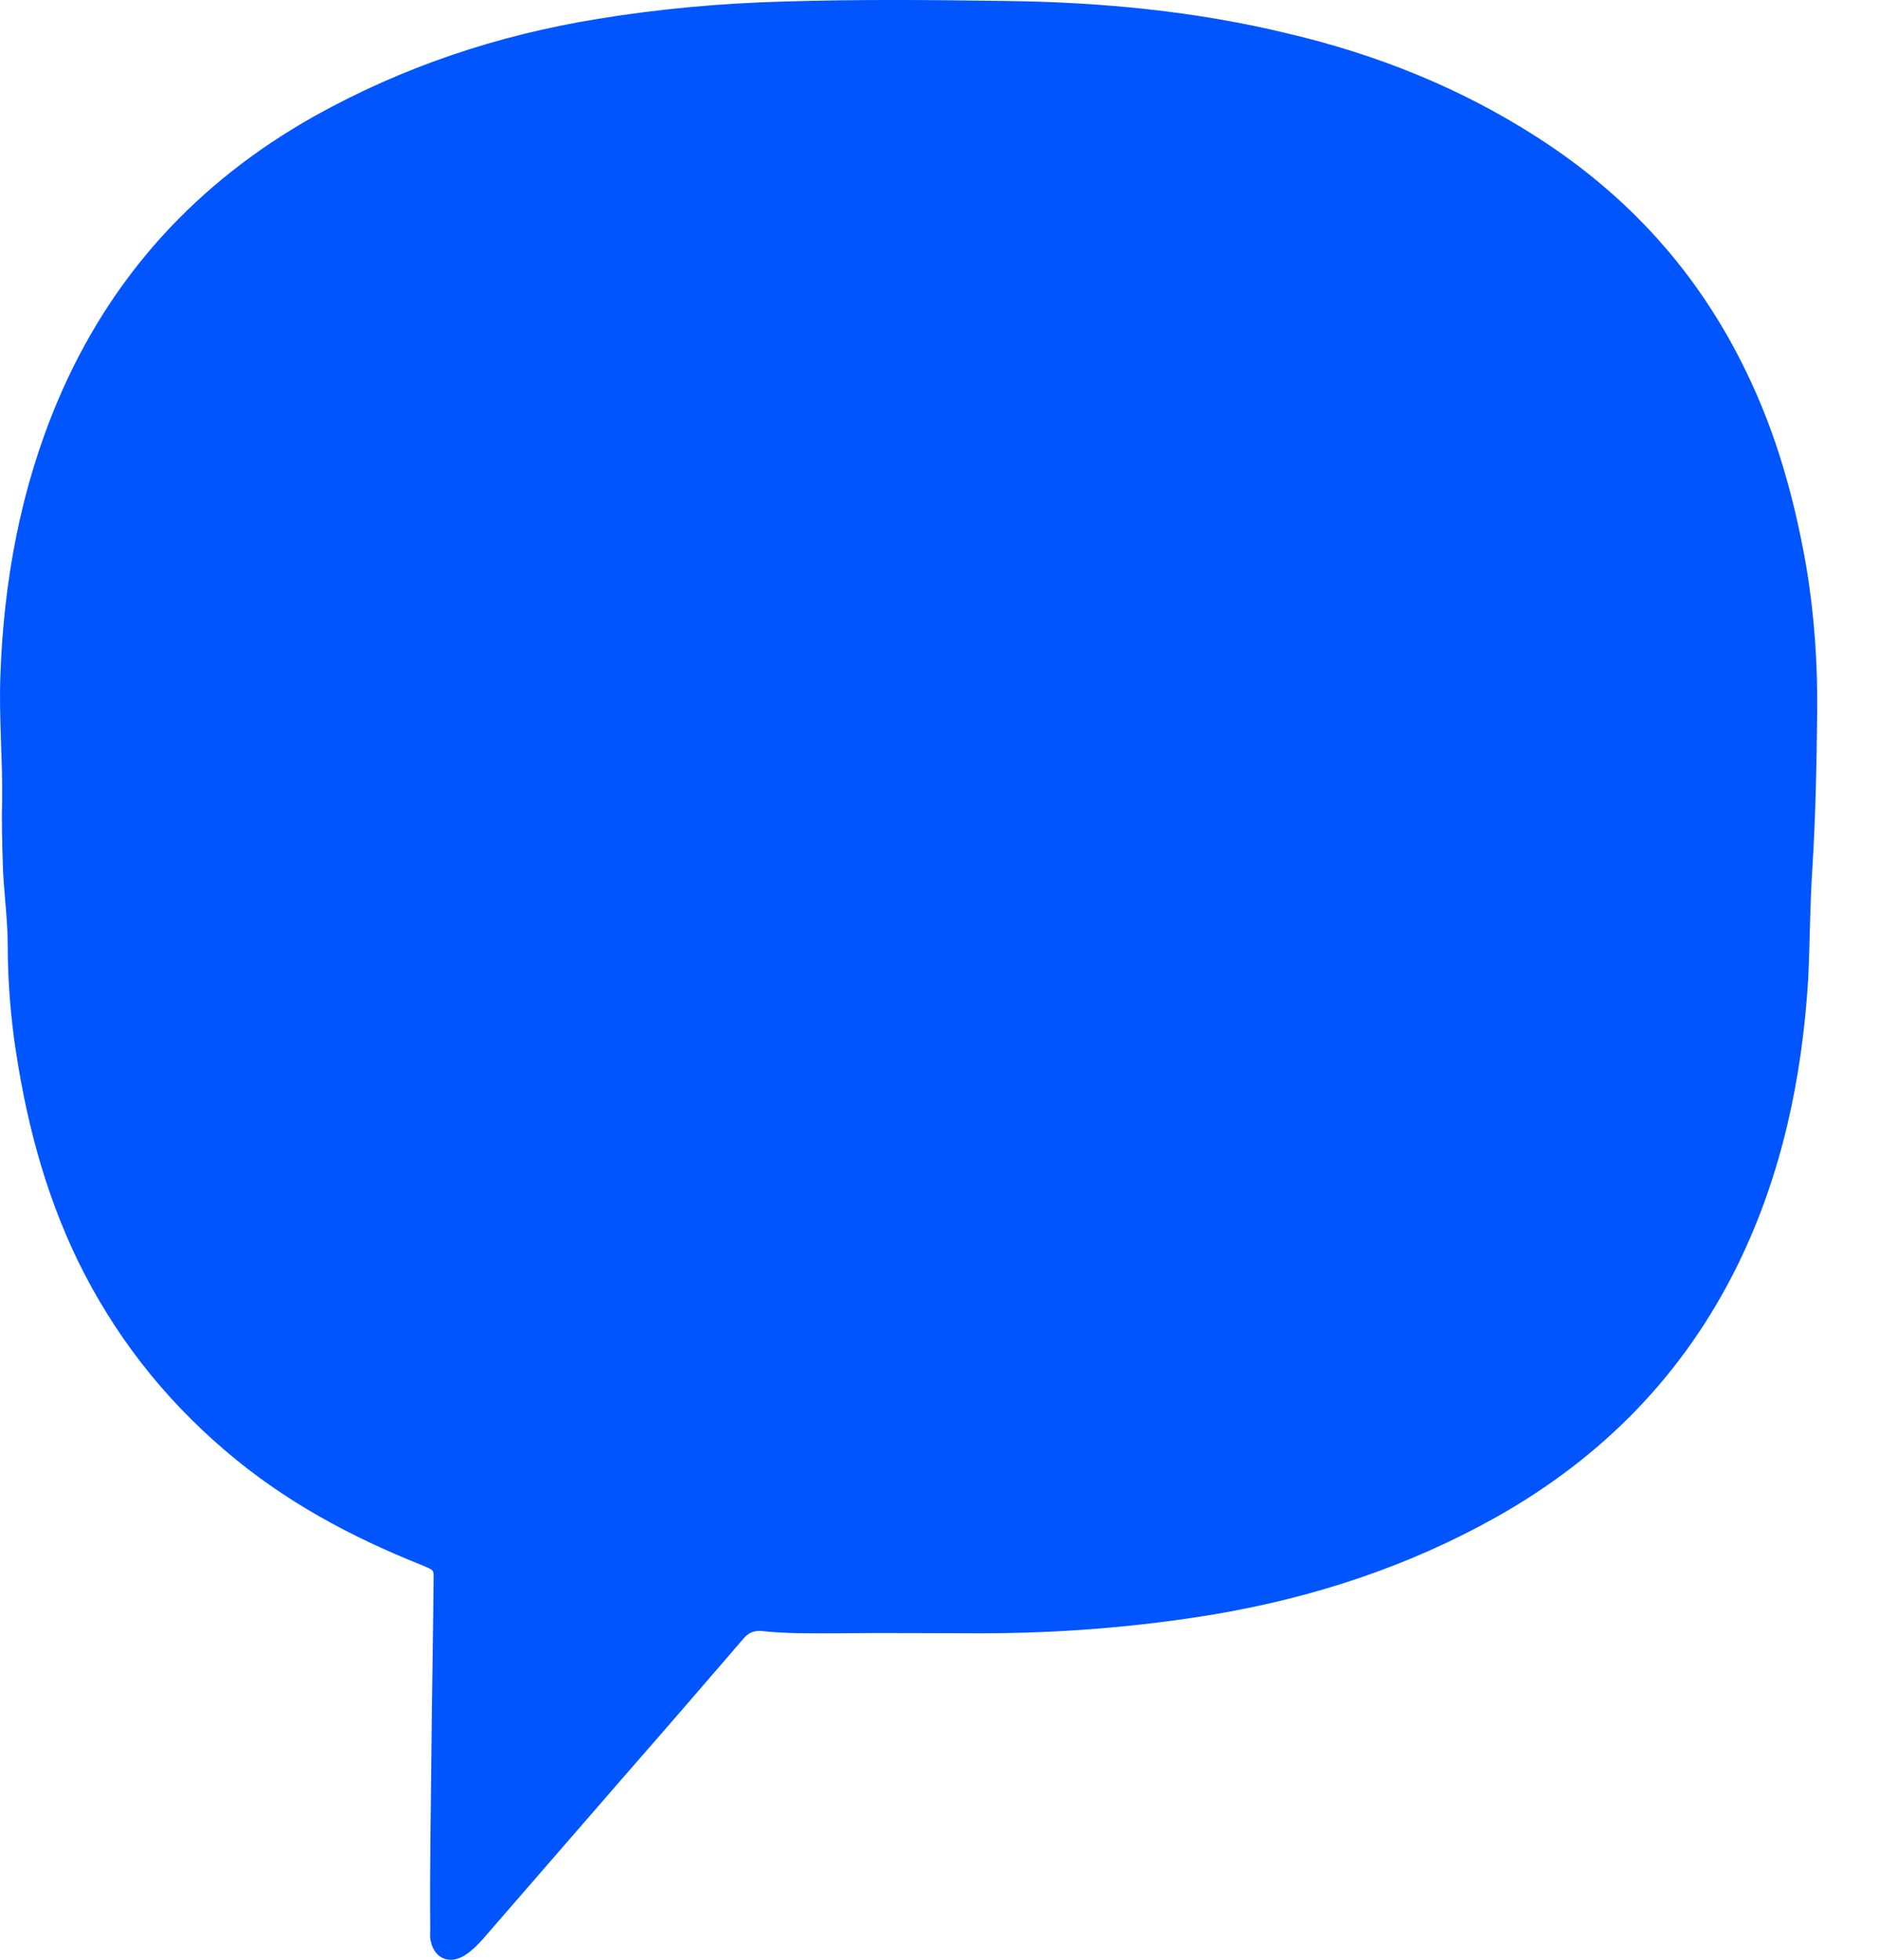 <ns0:svg xmlns:ns0="http://www.w3.org/2000/svg" width="23" height="24" viewBox="0 0 23 24" fill="#0055ff">
<ns0:path d="M5.283 21.506C5.289 20.799 5.303 20.091 5.31 19.383C5.31 19.218 5.331 19.239 5.173 19.17C4.293 18.82 3.475 18.38 2.754 17.761C1.991 17.109 1.393 16.339 0.953 15.439C0.534 14.573 0.301 13.652 0.17 12.704C0.122 12.333 0.095 11.962 0.095 11.591C0.095 11.24 0.04 10.89 0.033 10.539C0.026 10.292 0.019 10.038 0.026 9.79C0.033 9.282 -0.015 8.773 0.005 8.265C0.046 7.11 0.253 5.983 0.706 4.911C1.352 3.386 2.41 2.232 3.853 1.421C4.939 0.816 6.093 0.431 7.317 0.232C8.072 0.108 8.828 0.04 9.591 0.019C10.498 -0.009 11.405 -0.002 12.319 0.012C13.487 0.026 14.642 0.136 15.775 0.411C16.854 0.665 17.871 1.07 18.806 1.668C19.94 2.39 20.805 3.345 21.39 4.561C21.754 5.31 21.974 6.1 22.118 6.918C22.221 7.523 22.262 8.127 22.255 8.739C22.248 9.385 22.235 10.031 22.194 10.67C22.166 11.11 22.166 11.549 22.145 11.989C22.07 13.206 21.823 14.38 21.287 15.48C20.627 16.827 19.63 17.844 18.325 18.579C17.246 19.184 16.092 19.562 14.882 19.768C13.934 19.926 12.972 20.002 12.01 20.002C11.419 20.002 10.828 19.995 10.237 20.002C9.935 20.002 9.632 20.008 9.33 19.974C9.234 19.967 9.165 19.995 9.103 20.07C8.629 20.62 8.155 21.17 7.674 21.719C7.083 22.4 6.492 23.08 5.908 23.753C5.846 23.822 5.777 23.891 5.702 23.939C5.516 24.063 5.324 23.994 5.276 23.774C5.262 23.726 5.269 23.664 5.269 23.616C5.262 22.915 5.276 22.207 5.283 21.506Z" fill="#0055ff" />
<ns0:path d="M4.341 6.293C4.362 5.454 4.747 4.822 5.441 4.369C5.729 4.176 6.045 4.025 6.389 3.956C6.746 3.881 7.09 3.929 7.392 4.156C7.591 4.3 7.756 4.479 7.921 4.657C8.471 5.262 8.938 5.915 9.316 6.643C9.378 6.767 9.433 6.897 9.474 7.035C9.591 7.426 9.502 7.77 9.241 8.072C9.144 8.182 9.034 8.279 8.918 8.368C8.808 8.443 8.698 8.526 8.595 8.622C8.354 8.849 8.285 9.124 8.361 9.44C8.389 9.57 8.437 9.694 8.485 9.811C8.766 10.429 9.144 10.986 9.632 11.467C9.921 11.749 10.23 11.996 10.574 12.209C10.903 12.415 11.233 12.608 11.604 12.738C11.948 12.862 12.209 12.786 12.436 12.498C12.532 12.374 12.614 12.243 12.725 12.127C12.931 11.907 13.164 11.742 13.46 11.673C13.783 11.598 14.092 11.652 14.387 11.783C14.669 11.9 14.916 12.079 15.164 12.25C15.659 12.594 16.14 12.958 16.607 13.336C16.731 13.439 16.841 13.556 16.944 13.687C17.184 14.003 17.232 14.353 17.129 14.724C17.033 15.081 16.854 15.391 16.621 15.672C16.215 16.167 15.72 16.538 15.109 16.738C14.944 16.793 14.779 16.827 14.607 16.841C14.387 16.861 14.181 16.786 13.975 16.724C13.776 16.669 13.59 16.573 13.405 16.49C12.477 16.078 11.584 15.59 10.739 15.027C9.467 14.181 8.334 13.192 7.344 12.03C6.609 11.165 5.97 10.23 5.427 9.227C5.076 8.588 4.767 7.928 4.506 7.248C4.403 6.952 4.341 6.574 4.341 6.293Z" fill="#0055ff" />
<ns0:path d="M17.576 9.089C17.569 9.316 17.596 9.481 17.576 9.639C17.528 10.031 17.184 10.237 16.82 10.086C16.6 9.996 16.531 9.804 16.511 9.591C16.49 9.33 16.47 9.069 16.428 8.808C16.291 8.004 16.071 7.227 15.638 6.526C15.315 6.004 14.896 5.578 14.374 5.241C13.769 4.85 13.096 4.623 12.395 4.465C12.092 4.396 11.783 4.341 11.474 4.314C11.398 4.307 11.33 4.293 11.261 4.266C11.048 4.19 10.938 4.032 10.952 3.805C10.979 3.407 11.206 3.249 11.515 3.249C12.69 3.228 13.762 3.537 14.745 4.176C15.322 4.554 15.837 5.001 16.263 5.544C17.088 6.595 17.569 7.791 17.576 9.089Z" fill="#0055ff" />
<ns0:path d="M15.796 8.966C15.789 9.083 15.81 9.234 15.775 9.385C15.727 9.639 15.549 9.783 15.281 9.79C14.999 9.797 14.82 9.673 14.758 9.419C14.731 9.323 14.731 9.22 14.717 9.117C14.669 8.656 14.559 8.203 14.38 7.77C14.133 7.152 13.687 6.732 13.075 6.471C12.649 6.293 12.209 6.162 11.756 6.093C11.632 6.073 11.515 6.045 11.405 5.99C11.35 5.963 11.302 5.928 11.268 5.88C11.117 5.695 11.123 5.496 11.206 5.289C11.275 5.104 11.419 5.001 11.618 4.98C11.783 4.96 11.948 4.987 12.113 5.015C12.573 5.083 13.02 5.2 13.446 5.399C13.989 5.66 14.456 6.025 14.855 6.478C15.191 6.87 15.446 7.303 15.611 7.791C15.727 8.169 15.789 8.547 15.796 8.966Z" fill="#0055ff" />
<ns0:path d="M14.085 8.835C14.085 8.973 14.085 9.11 14.037 9.241C13.968 9.44 13.824 9.557 13.618 9.584C13.405 9.612 13.233 9.536 13.116 9.357C13.054 9.268 13.027 9.172 13.013 9.069C12.986 8.897 12.965 8.718 12.896 8.56C12.752 8.21 12.477 8.004 12.12 7.907C12.051 7.887 11.976 7.873 11.907 7.859C11.852 7.846 11.79 7.832 11.735 7.818C11.481 7.743 11.35 7.585 11.35 7.365C11.35 7.104 11.495 6.891 11.735 6.822C11.969 6.753 12.209 6.767 12.443 6.829C12.999 6.987 13.412 7.337 13.735 7.804C13.948 8.107 14.085 8.45 14.085 8.835Z" fill="#0055ff" />
</ns0:svg>